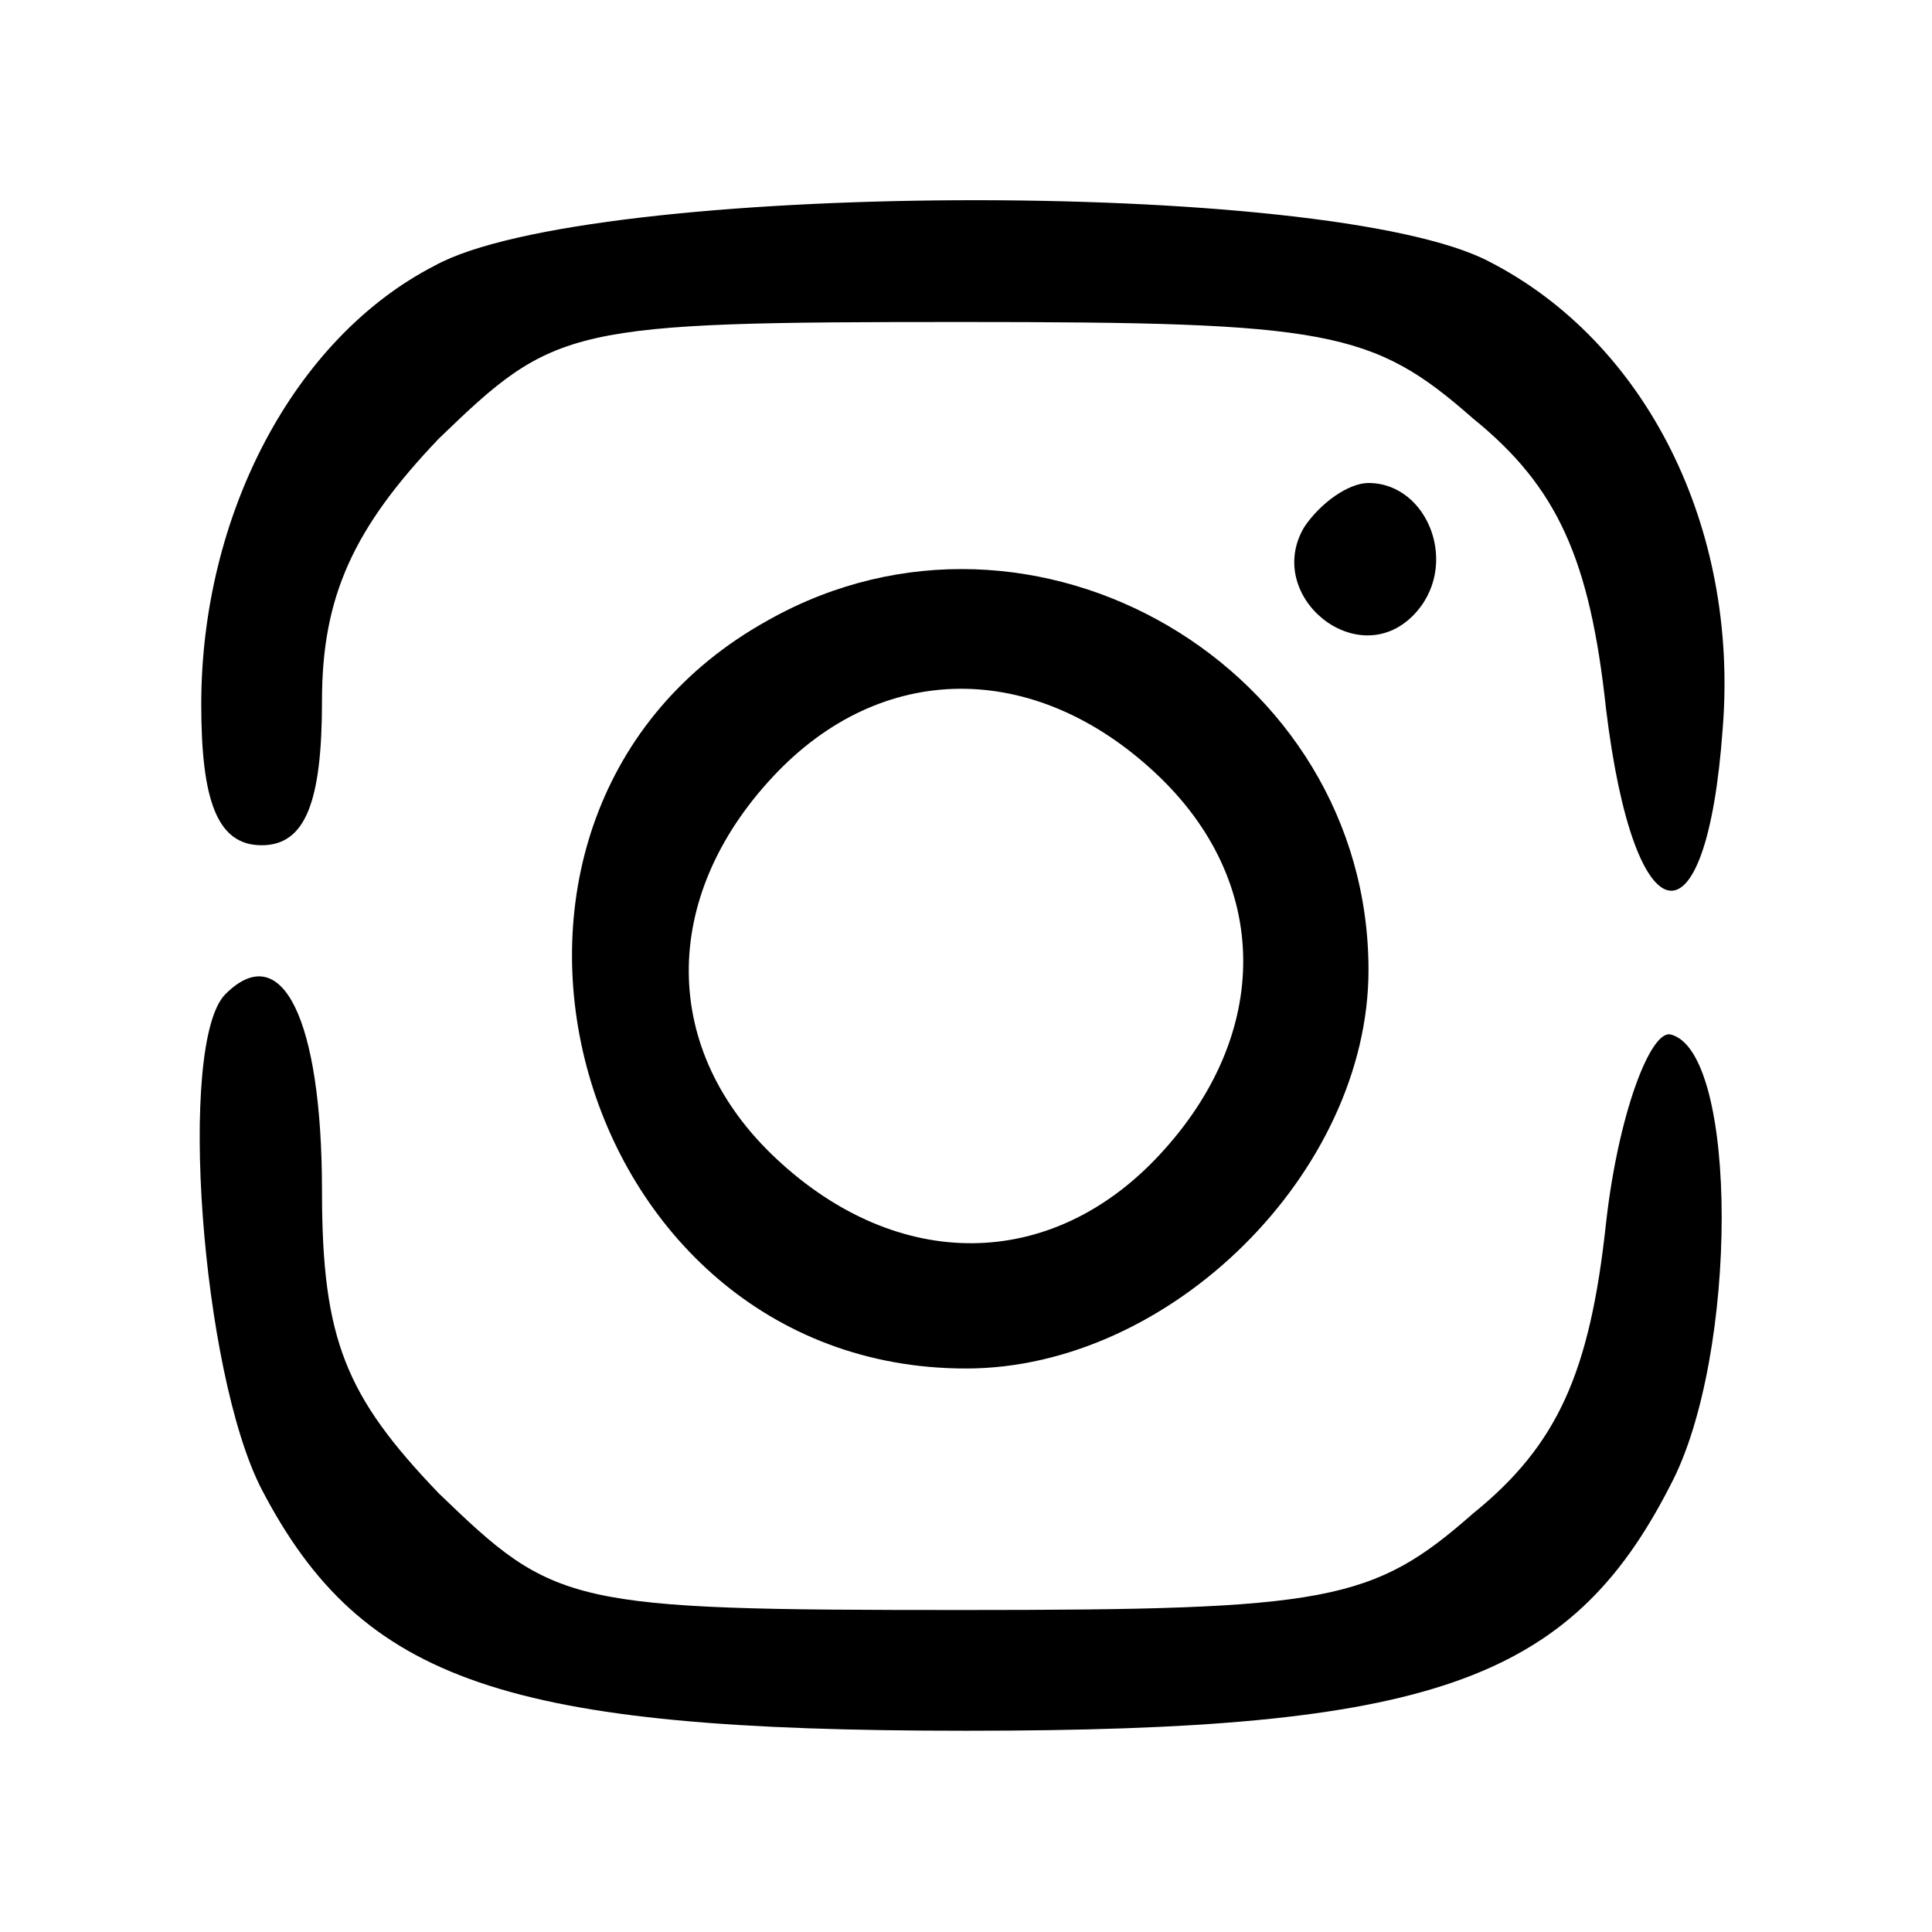 <?xml version="1.0" standalone="no"?>
<!DOCTYPE svg PUBLIC "-//W3C//DTD SVG 20010904//EN"
 "http://www.w3.org/TR/2001/REC-SVG-20010904/DTD/svg10.dtd">
<svg version="1.0" xmlns="http://www.w3.org/2000/svg"
 width="32" height="32" viewBox="0 0 48 48"
 preserveAspectRatio="xMidYMid meet">

<g transform="translate(0,48) scale(0.1,-0.1)"
fill="#000000" stroke="none">
<path d="M108 414 c-35 -18 -58 -62 -58 -109 0 -24 4 -35 15 -35 11 0 15 11
15 36 0 26 8 43 29 65 29 28 32 29 130 29 91 0 102 -2 127 -24 21 -17 29 -35
33 -72 7 -58 25 -61 29 -5 4 50 -19 96 -58 116 -40 21 -224 20 -262 -1z"/>
<path d="M324 349 c-10 -17 13 -36 27 -22 12 12 4 33 -11 33 -5 0 -12 -5 -16
-11z"/>
<path d="M191 326 c-87 -48 -50 -186 49 -186 51 0 100 49 100 99 0 75 -83 124
-149 87z m96 -38 c29 -27 29 -65 1 -95 -27 -29 -65 -29 -95 -1 -29 27 -29 65
-1 95 27 29 65 29 95 1z"/>
<path d="M56 233 c-12 -12 -6 -94 9 -123 25 -48 61 -60 175 -60 115 0 150 12
175 61 17 32 17 108 0 112 -5 1 -13 -20 -16 -47 -4 -37 -12 -55 -33 -72 -25
-22 -36 -24 -127 -24 -98 0 -101 1 -130 29 -23 24 -29 38 -29 75 0 43 -10 63
-24 49z"/>
</g>
</svg>
